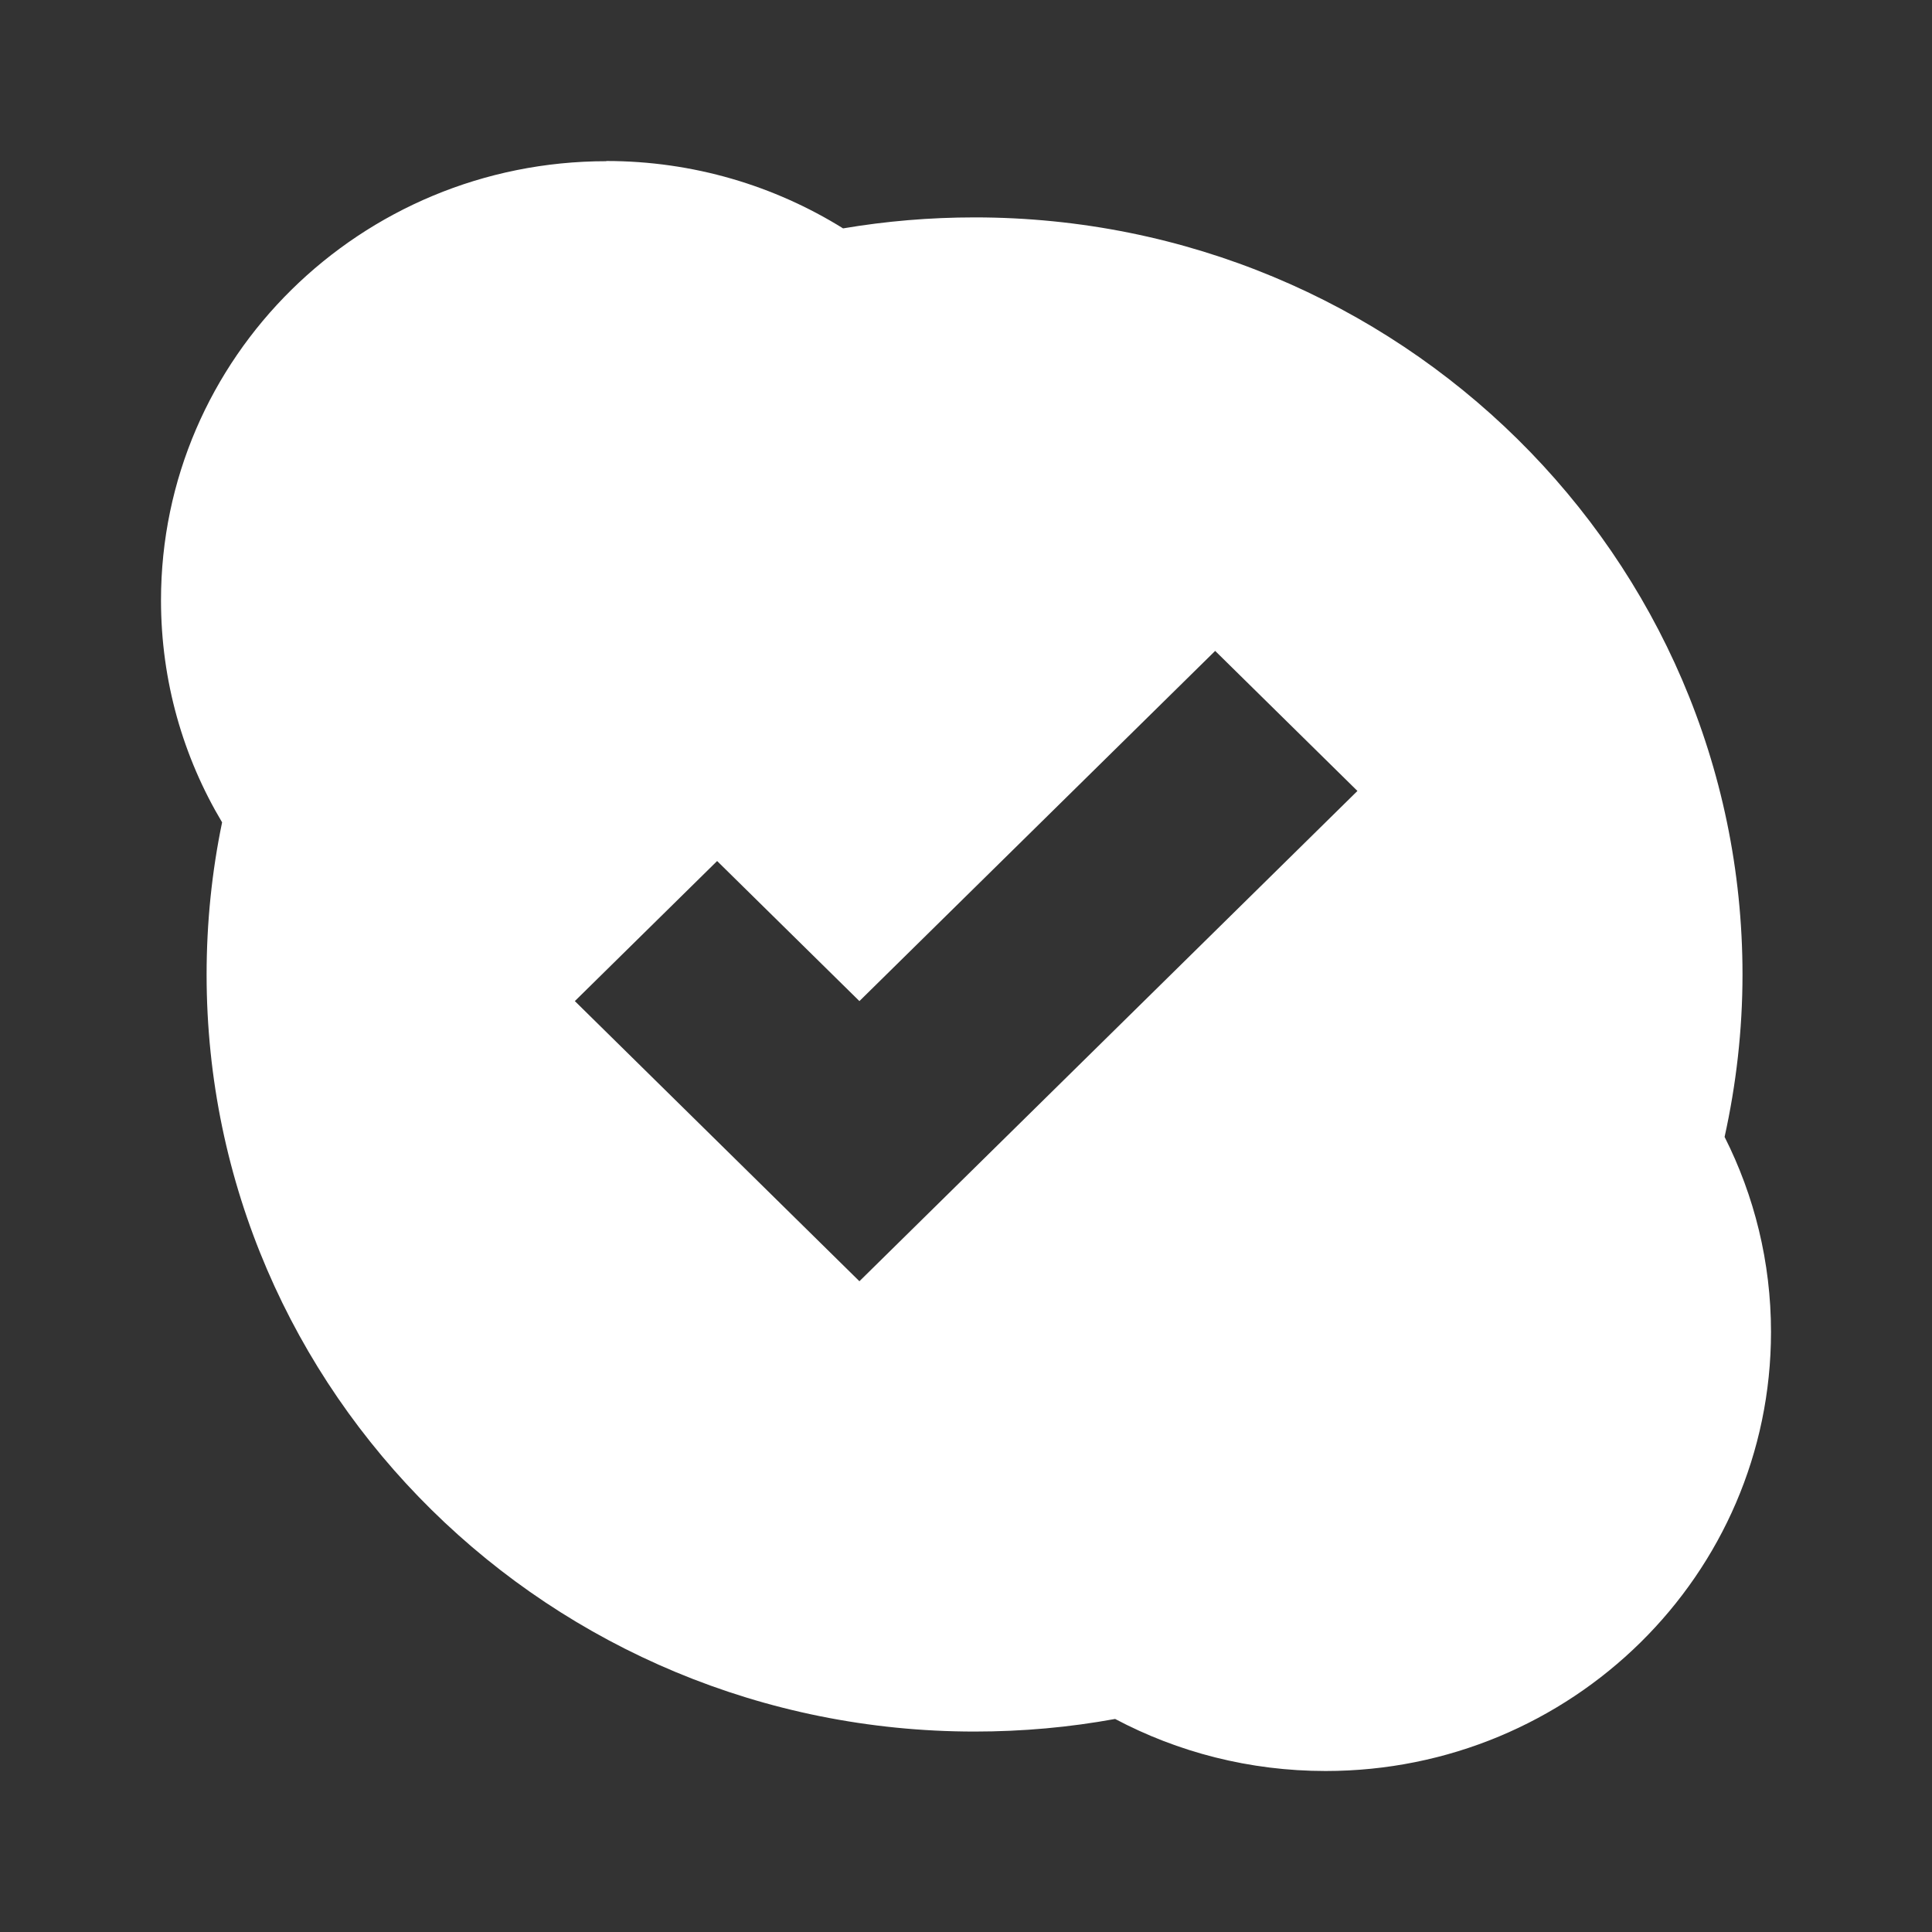 <?xml version="1.0" encoding="UTF-8" standalone="no"?>
<svg
   xmlns:dc="http://purl.org/dc/elements/1.1/"
   xmlns:cc="http://creativecommons.org/ns#"
   xmlns:rdf="http://www.w3.org/1999/02/22-rdf-syntax-ns#"
   xmlns:svg="http://www.w3.org/2000/svg"
   xmlns="http://www.w3.org/2000/svg"
   xmlns:sodipodi="http://sodipodi.sourceforge.net/DTD/sodipodi-0.dtd"
   xmlns:inkscape="http://www.inkscape.org/namespaces/inkscape"
   viewBox="0 0 48 48"
   id="svg2"
   version="1.1"
   inkscape:version="0.91 r13725"
   sodipodi:docname="skype-status-connected.svg"
   width="48"
   height="48">
  <rect x="0" y="0" width="48" height="48" fill="#333333" stroke="none"/>
  <defs
     id="defs8" />
  <sodipodi:namedview
     pagecolor="#ffffff"
     bordercolor="#666666"
     borderopacity="1"
     objecttolerance="10"
     gridtolerance="10"
     guidetolerance="10"
     inkscape:pageopacity="0"
     inkscape:pageshadow="2"
     inkscape:window-width="1280"
     inkscape:window-height="724"
     id="namedview6"
     showgrid="false"
     inkscape:zoom="3.927157"
     inkscape:cx="20.930603"
     inkscape:cy="-3.6431046"
     inkscape:window-x="0"
     inkscape:window-y="26"
     inkscape:window-maximized="1"
     inkscape:current-layer="svg2" />
  <path
     d="M 15.065,4.005 C 8.955,4.005 4,8.888 4,14.913 c 0,2.013 0.552,3.899 1.518,5.518 -0.253,1.221 -0.385,2.486 -0.385,3.783 0,10.389 8.545,18.806 19.082,18.806 1.192,0 2.357,-0.106 3.49,-0.313 C 29.262,43.532 31.043,44 32.935,44 39.045,44 44,39.117 44,33.092 c 0,-1.74 -0.417,-3.387 -1.153,-4.846 0.287,-1.3 0.445,-2.648 0.445,-4.034 0,-10.386 -8.54,-18.811 -19.078,-18.811 -1.113,0 -2.208,0.094 -3.268,0.273 C 19.242,4.615 17.227,4 15.062,4 Z M 30.19,16.171 l 3.535,3.48 -12.373,12.181 -7.07,-6.96 3.535,-3.48 3.535,3.48 8.838,-8.7 z"
     style="fill:#ffffff;fill-opacity:1;fill-rule:nonzero;stroke:none"
     id="path4"
     inkscape:connector-curvature="0" />
</svg>
